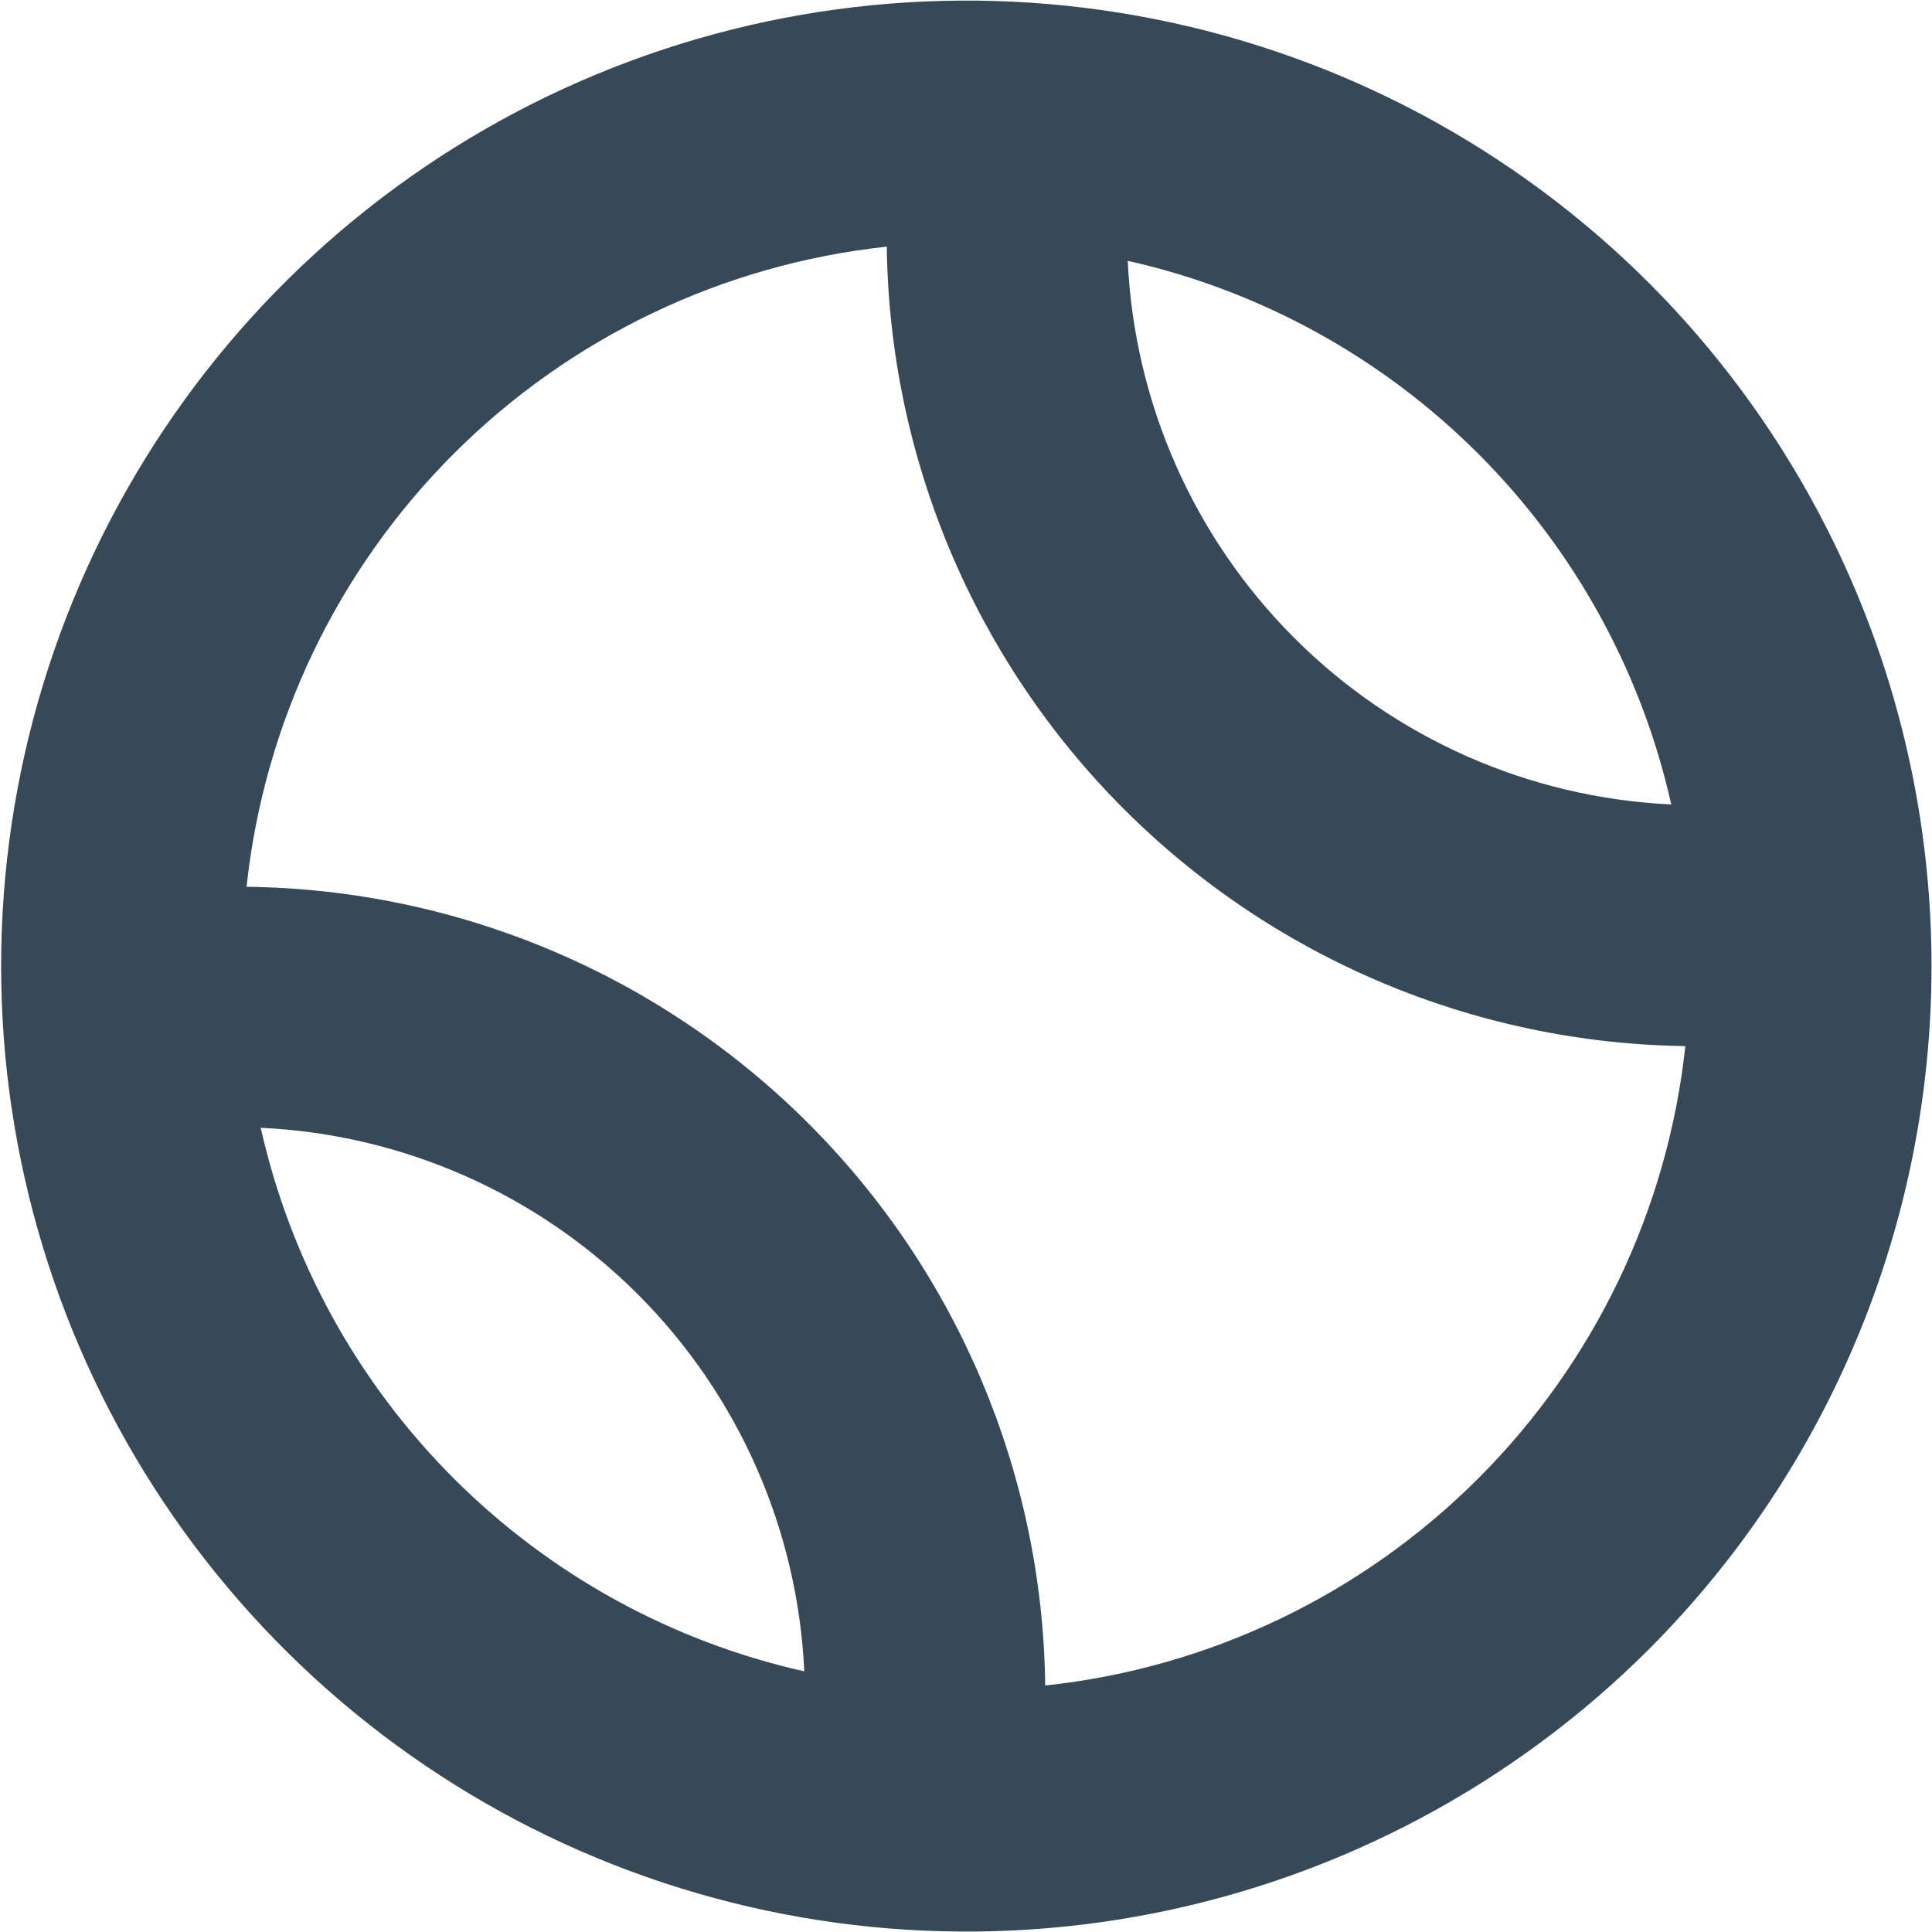 <svg width="24" height="24" viewBox="0 0 24 24" fill="none" xmlns="http://www.w3.org/2000/svg">
<g clip-path="url(#clip0_406_300)">
<path d="M20.485 3.516C18.807 1.84 16.67 0.698 14.344 0.237C12.017 -0.225 9.606 0.013 7.415 0.921C5.224 1.829 3.352 3.366 2.034 5.339C0.717 7.311 0.014 9.629 0.014 12.001C0.014 14.373 0.717 16.691 2.034 18.663C3.352 20.635 5.224 22.173 7.415 23.081C9.606 23.989 12.017 24.227 14.344 23.765C16.67 23.303 18.807 22.162 20.485 20.486C22.732 18.234 23.994 15.182 23.994 12.001C23.994 8.819 22.732 5.768 20.485 3.516ZM20.761 9.993C18.996 9.911 17.326 9.173 16.077 7.924C14.828 6.675 14.091 5.004 14.009 3.24C15.659 3.61 17.169 4.442 18.364 5.637C19.56 6.833 20.391 8.343 20.761 9.993ZM3.239 14.01C5.003 14.091 6.674 14.829 7.923 16.078C9.172 17.327 9.91 18.997 9.991 20.762C8.342 20.392 6.831 19.56 5.636 18.365C4.441 17.17 3.609 15.659 3.239 14.01ZM18.364 18.365C16.918 19.812 15.019 20.721 12.984 20.938C12.953 18.316 11.898 15.811 10.044 13.957C8.19 12.103 5.685 11.047 3.063 11.016C3.281 8.982 4.189 7.083 5.636 5.637C7.083 4.19 8.982 3.282 11.016 3.064C11.049 5.686 12.104 8.191 13.957 10.046C15.81 11.901 18.314 12.959 20.936 12.995C20.717 15.026 19.809 16.921 18.364 18.365Z" fill="#374957"/>
</g>
<defs>
<clipPath id="clip0_406_300">
<rect width="24" height="24" fill="white"/>
</clipPath>
</defs>
</svg>
